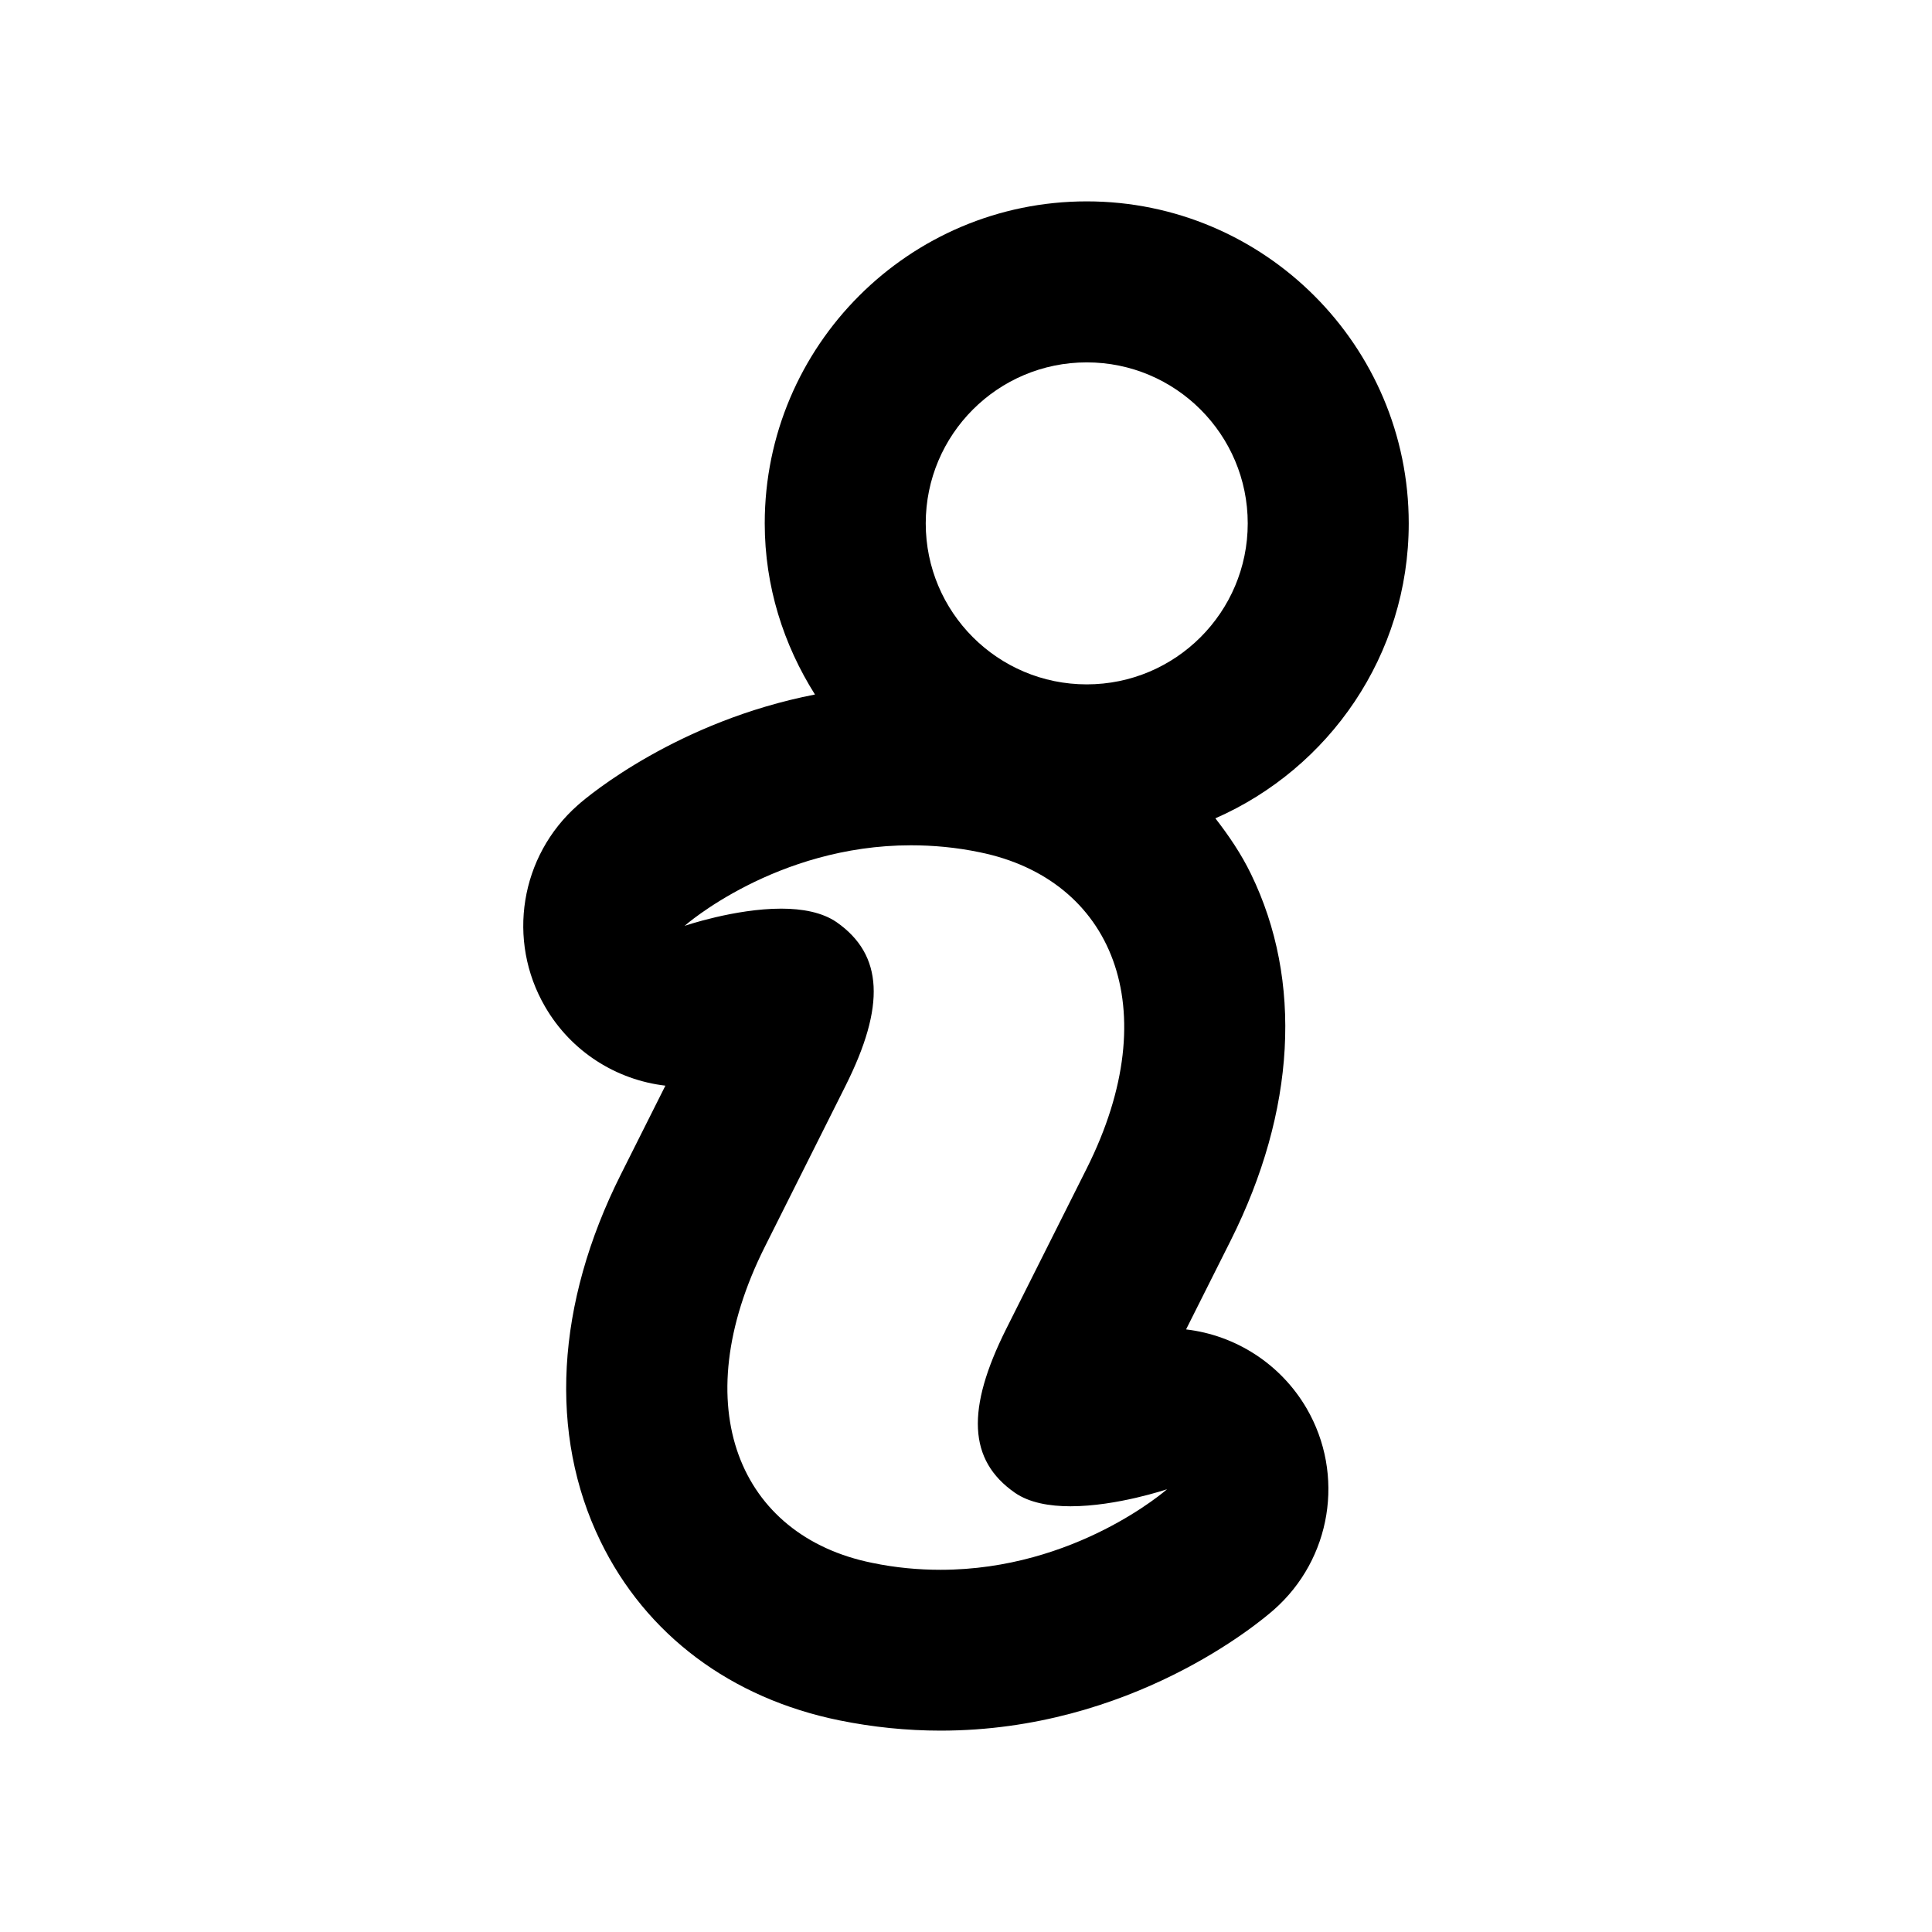 <!-- Generated by IcoMoon.io -->
<svg version="1.1" xmlns="http://www.w3.org/2000/svg" width="768" height="768" viewBox="0 0 768 768">
<title></title>
<g id="icomoon-ignore">
</g>
<path d="M471.483 528.465l17.728-35.328c25.856-51.52 28.704-103.296 8.096-145.664-3.904-8.064-8.864-15.328-14.176-22.176 45.152-19.808 76.864-64.832 76.864-117.248 0-70.592-57.408-128-128-128s-128 57.408-128 128c0 25.056 7.488 48.256 19.968 68.032-54.272 10.56-89.792 39.936-94.304 44-22.912 20.192-28.32 53.76-12.96 80.128 10.368 17.888 28.352 29.088 47.808 31.36l-17.728 35.328c-25.856 51.52-28.704 103.296-8.128 145.664 18.080 37.248 51.872 62.56 95.104 71.328 13.216 2.688 26.752 4.064 40.128 4.064 75.776 0 126.88-43.104 132.48-48.032 22.912-20.16 28.384-53.696 13.024-80.096-10.4-17.792-28.384-29.088-47.904-31.36zM431.995 144.049c35.328 0 64 28.672 64 64s-28.672 64-64 64c-35.36 0-64-28.672-64-64s28.64-64 64-64zM373.883 624.017c-8.672 0-17.888-0.8-27.328-2.784-52.544-10.688-74.496-61.856-42.496-125.664l32-63.84c16-31.872 15.040-52.16-3.456-65.12-5.792-4-13.792-5.408-22.048-5.408-18.464 0-38.432 6.848-38.432 6.848s36.256-32.032 89.984-32.032c8.672 0 17.92 0.8 27.392 2.784 52.48 10.688 74.496 61.856 42.496 125.664l-32 63.776c-16 31.936-15.104 52.224 3.392 65.12 5.792 4.032 13.856 5.408 22.144 5.408 18.464 0 38.4-6.784 38.4-6.784s-36.256 32.032-90.048 32.032z"></path>
</svg>
